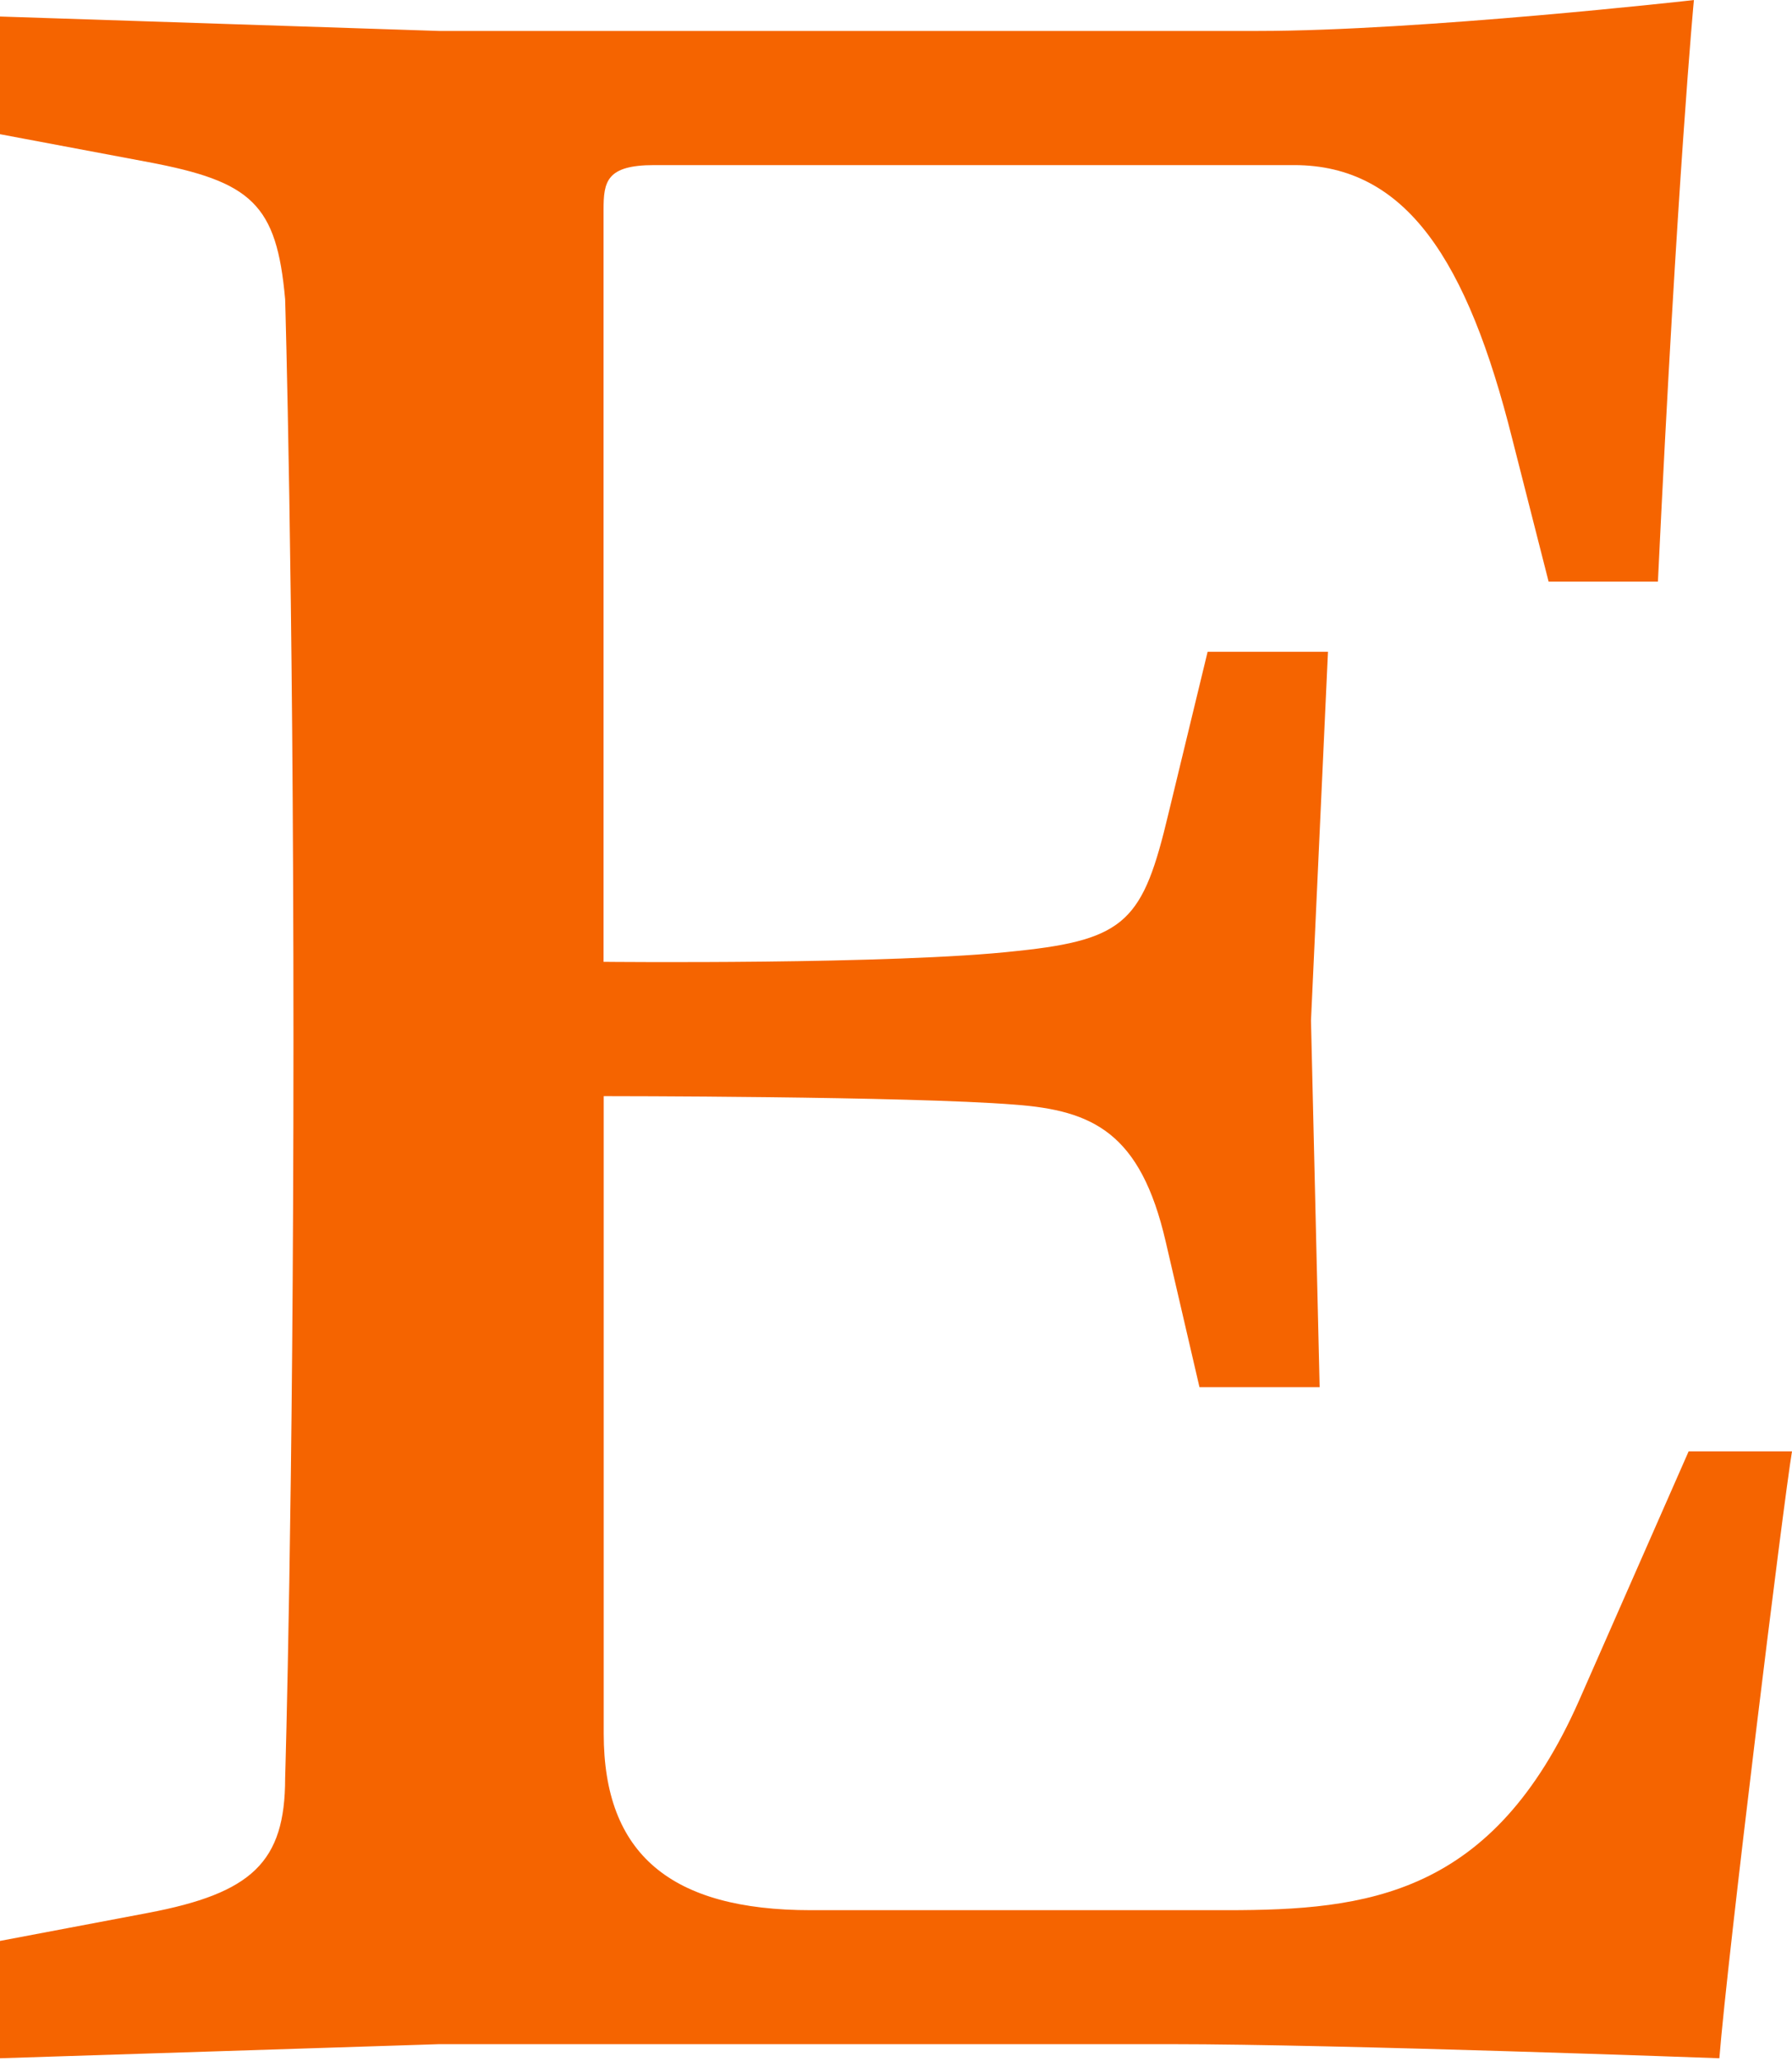<?xml version="1.0" encoding="utf-8"?>
<!-- Generator: Adobe Illustrator 16.0.0, SVG Export Plug-In . SVG Version: 6.00 Build 0)  -->
<!DOCTYPE svg PUBLIC "-//W3C//DTD SVG 1.1//EN" "http://www.w3.org/Graphics/SVG/1.1/DTD/svg11.dtd">
<svg version="1.1" id="Layer_1" xmlns="http://www.w3.org/2000/svg" xmlns:xlink="http://www.w3.org/1999/xlink" x="0px" y="0px"
	 width="10.440px" height="12px" viewBox="0 0 10.558 12.135" enable-background="new 0 0 10.558 12.135">
<path fill="#F56400" d="M3.556,5.682V1.235c0-0.166,0.017-0.263,0.298-0.263h3.771c0.659,0,1.021,0.56,1.285,1.613l0.214,0.84h0.644
	C9.882,1.036,9.98,0,9.98,0S8.367,0.182,7.411,0.182H2.587L0,0.097v0.693l0.872,0.164C1.483,1.069,1.63,1.201,1.68,1.762
	c0,0,0.049,1.646,0.049,4.364c0,2.716-0.049,4.346-0.049,4.346c0,0.495-0.197,0.677-0.808,0.793L0,11.43v0.691l2.587-0.083h4.315
	c0.971,0,3.228,0.083,3.228,0.083c0.047-0.594,0.378-3.278,0.428-3.574H9.949l-0.645,1.466c-0.509,1.153-1.25,1.236-2.075,1.236
	H4.777c-0.825,0-1.22-0.33-1.22-1.039V6.455c0,0,1.796,0,2.421,0.05c0.462,0.034,0.742,0.166,0.89,0.807l0.199,0.857h0.708
	L7.724,6.01l0.1-2.172H7.115L6.884,4.792C6.735,5.418,6.638,5.533,5.994,5.6C5.271,5.682,3.556,5.664,3.556,5.664V5.682L3.556,5.682
	L3.556,5.682L3.556,5.682z"/>
</svg>